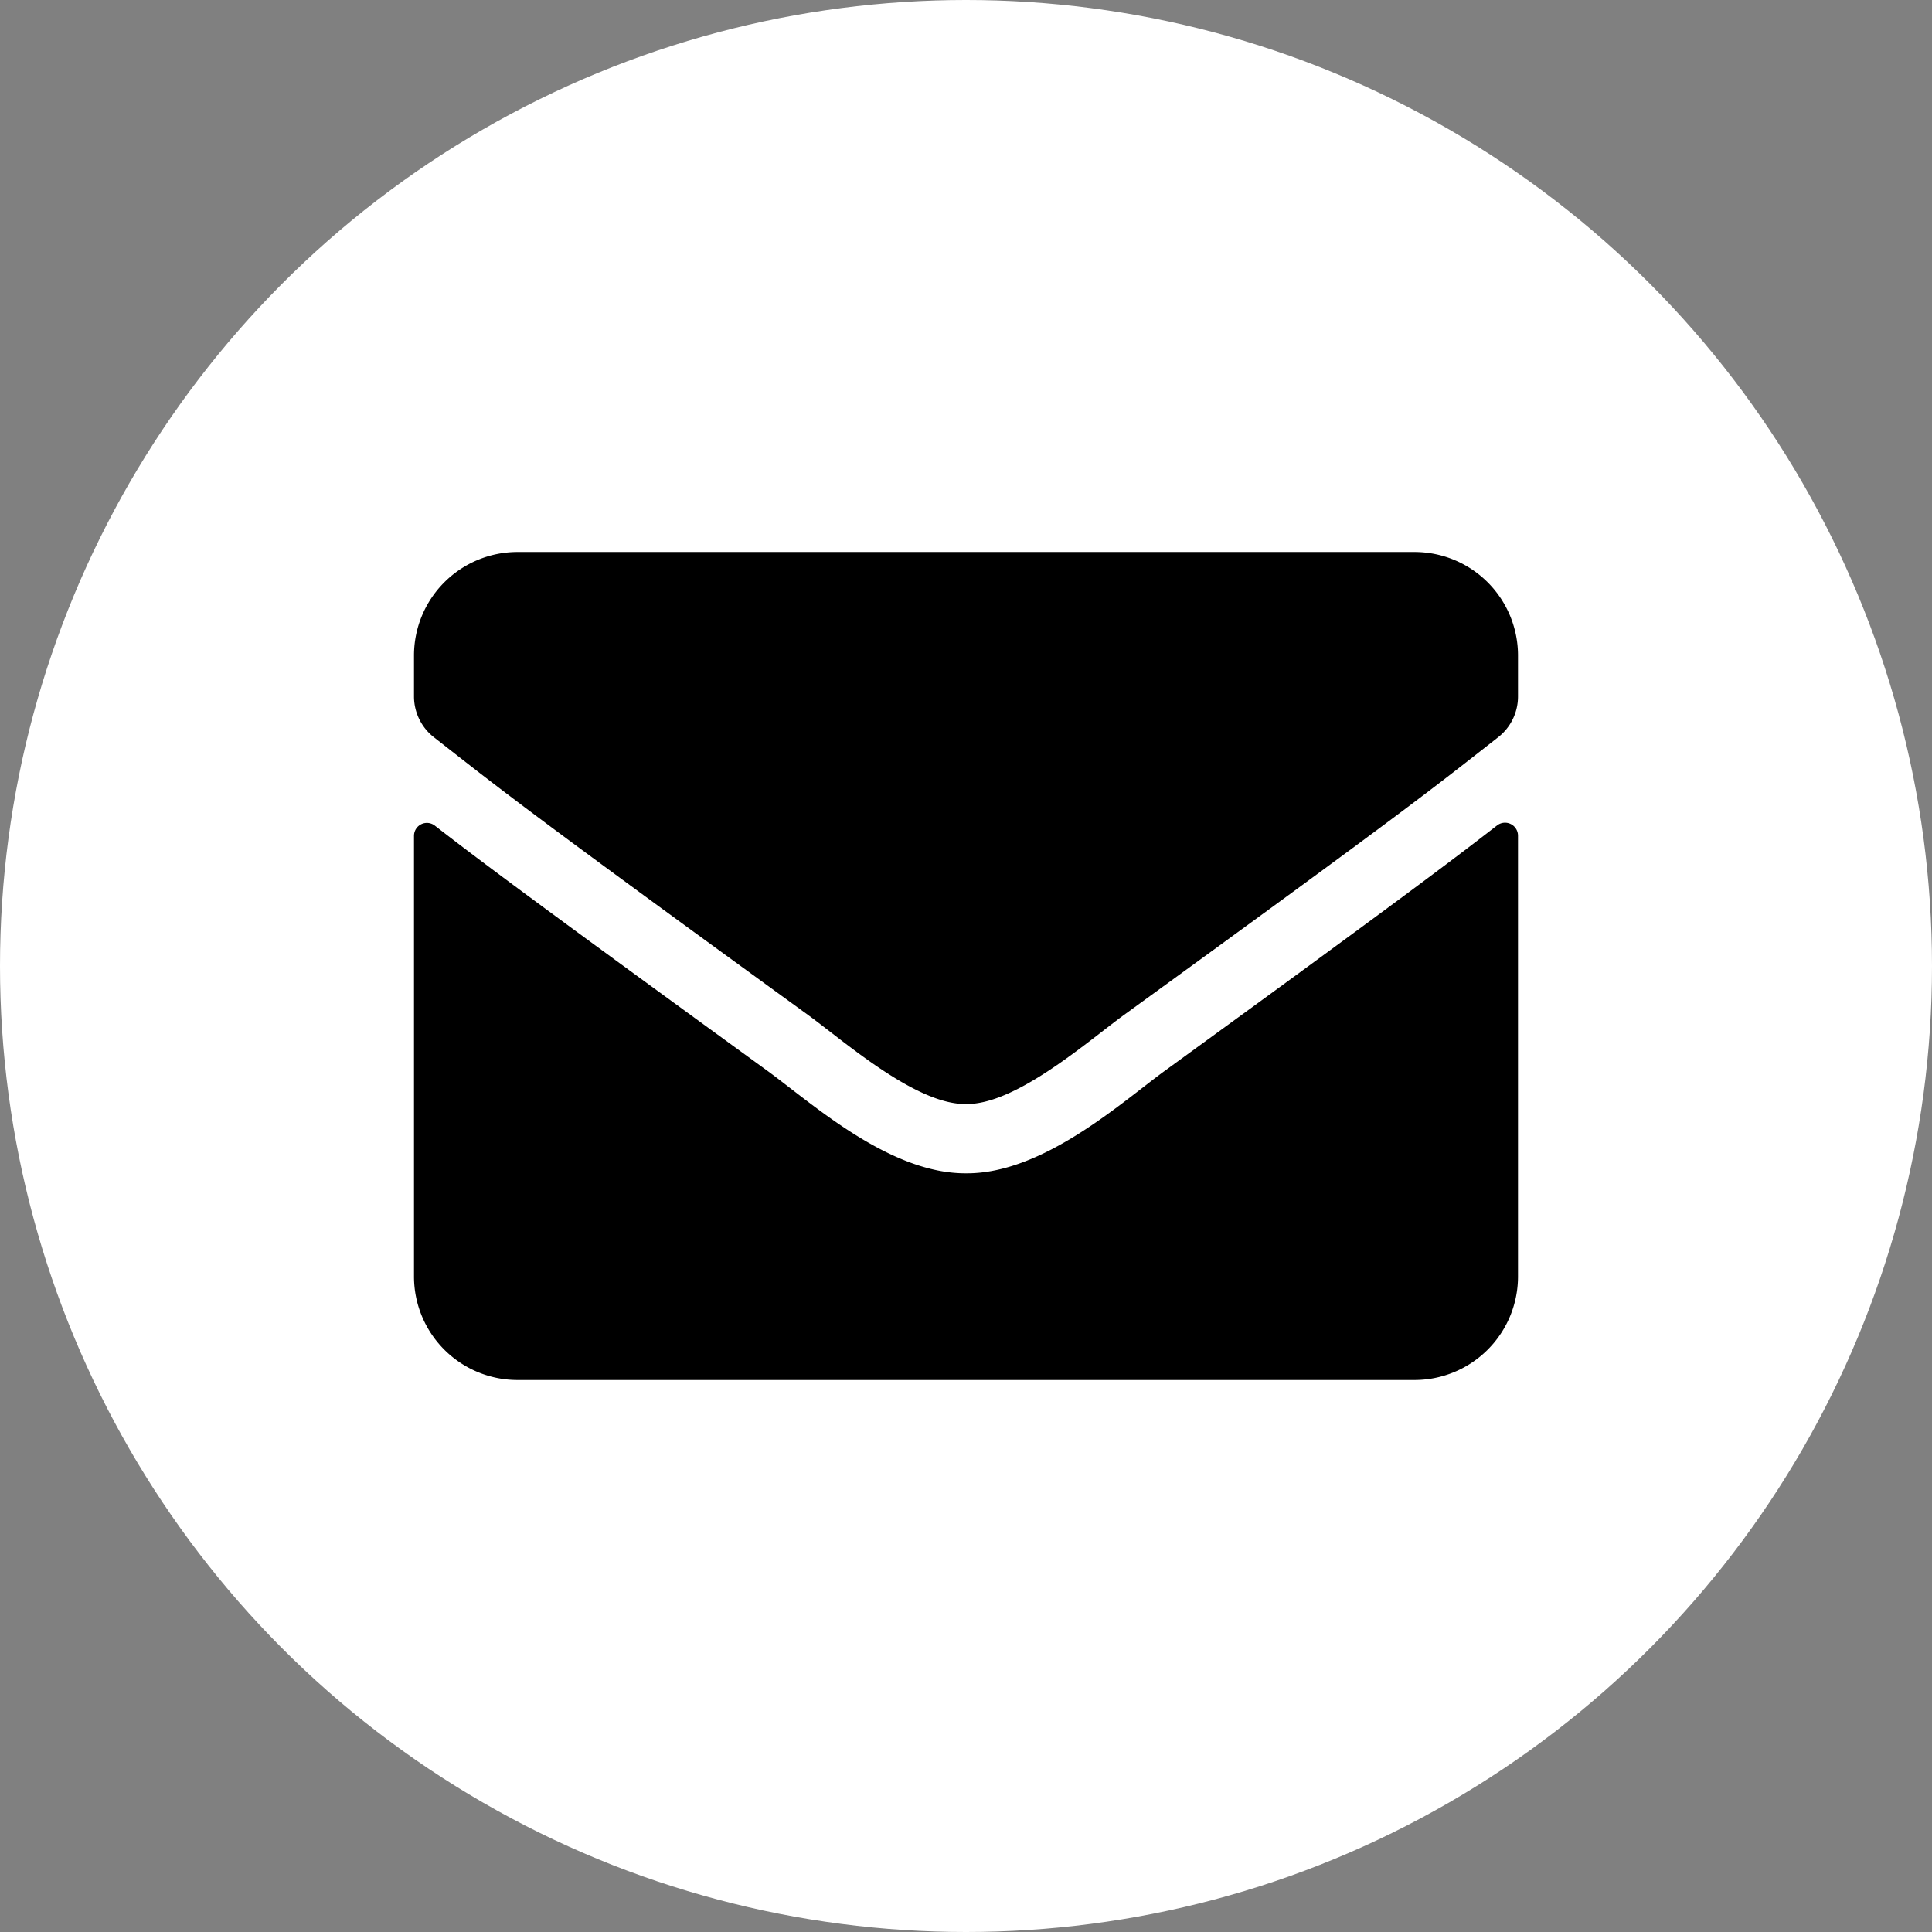 <svg xmlns="http://www.w3.org/2000/svg" width="84" height="84" viewBox="0 0 84 84">
  <rect x="0" y="0" width="84" height="84" fill="#808080" stroke="none"/>
  <g id="Group_10" data-name="Group 10" transform="translate(-1403 -6813)">
    <circle id="Ellipse_4" data-name="Ellipse 4" cx="42" cy="42" r="42" transform="translate(1403 6813)" fill="#fff"/>
    <path id="FontAwsome_envelope_" data-name="FontAwsome (envelope)" d="M47.091,75.888a.564.564,0,0,1,.909.441V95.5a4.5,4.5,0,0,1-4.5,4.5H4.5A4.5,4.5,0,0,1,0,95.5V76.338A.561.561,0,0,1,.909,75.9c2.1,1.631,4.884,3.7,14.447,10.65,1.978,1.444,5.316,4.481,8.644,4.463,3.347.028,6.75-3.075,8.653-4.463C42.216,79.6,44.991,77.519,47.091,75.888ZM24,88c2.175.038,5.306-2.737,6.881-3.881C43.322,75.091,44.269,74.3,47.138,72.053A2.243,2.243,0,0,0,48,70.281V68.5A4.5,4.5,0,0,0,43.5,64H4.5A4.5,4.5,0,0,0,0,68.5v1.781a2.257,2.257,0,0,0,.863,1.772c2.869,2.241,3.816,3.038,16.256,12.066C18.694,85.263,21.825,88.038,24,88Z" transform="translate(1421 6773)"/>
  </g>
</svg>
